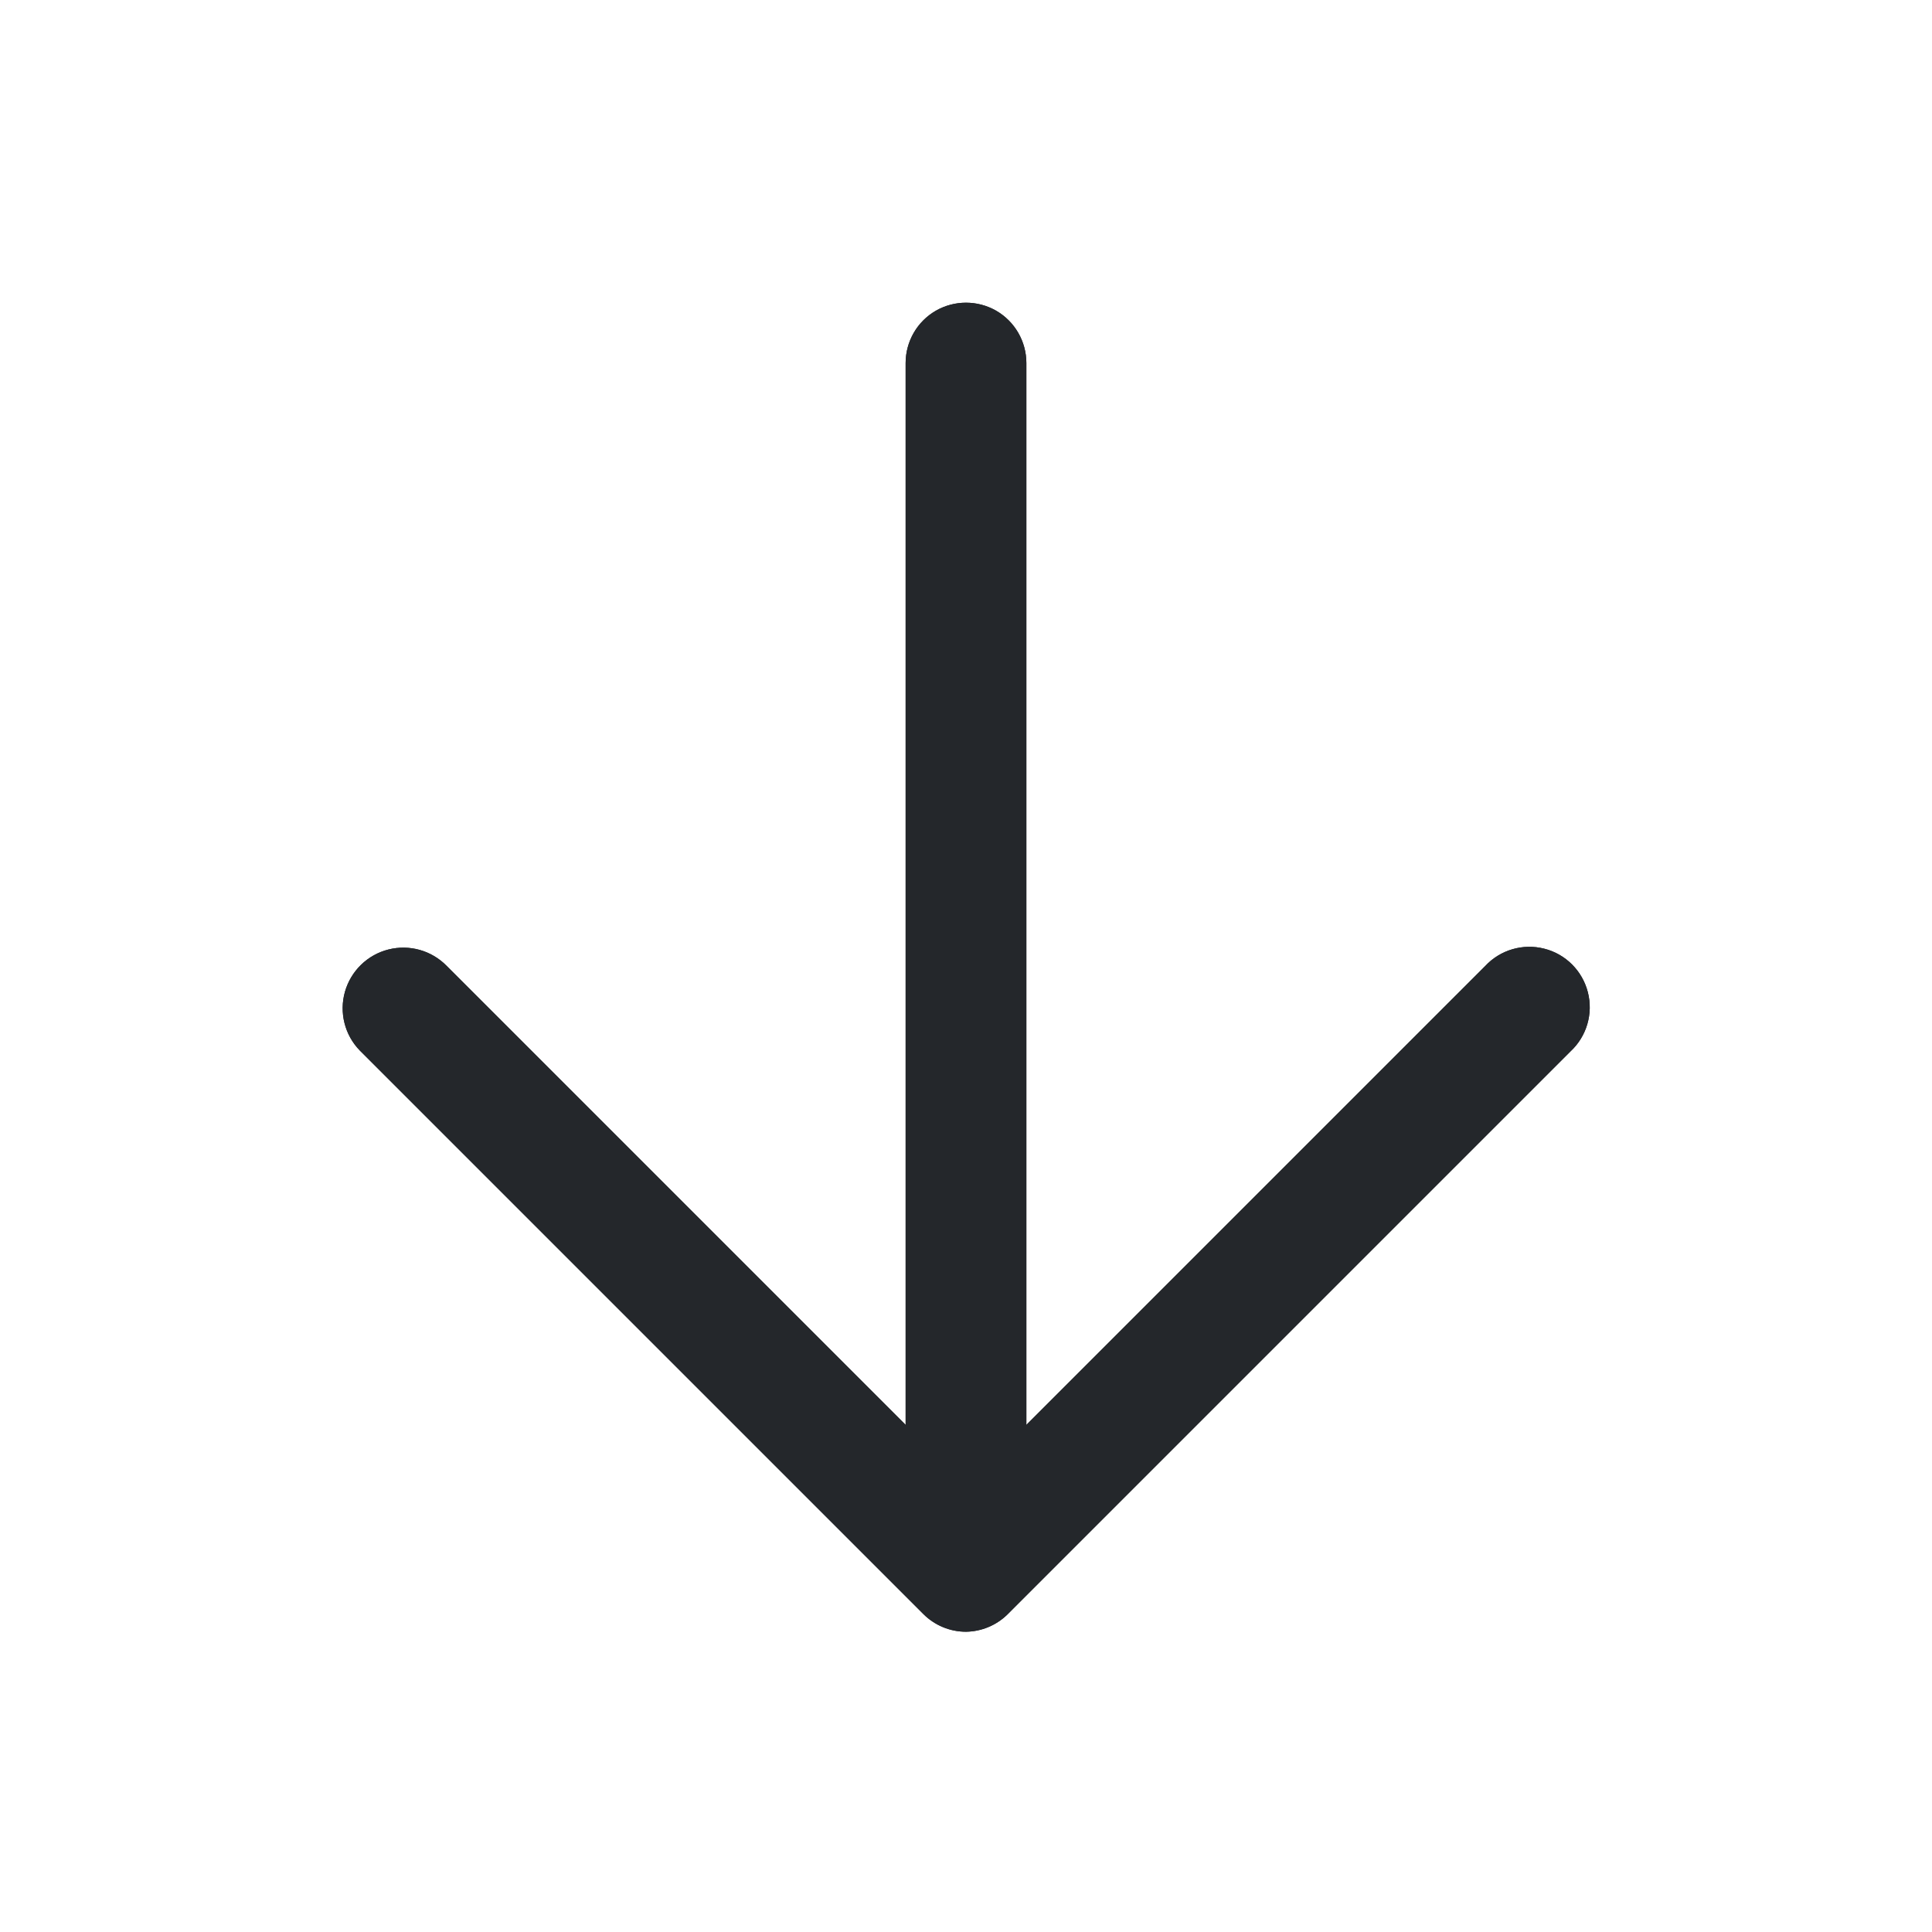 <svg width="24" height="24" viewBox="0 0 24 24" fill="none" xmlns="http://www.w3.org/2000/svg">
<g clipPath="url(#clip0_1406_1380)">
<path d="M12 20.27C11.801 20.27 11.611 20.191 11.47 20.05L4.47 13.05C4.282 12.857 4.212 12.579 4.285 12.32C4.359 12.061 4.564 11.861 4.825 11.795C5.086 11.729 5.362 11.807 5.55 12L12 18.45L18.45 12C18.637 11.799 18.919 11.717 19.184 11.785C19.45 11.852 19.657 12.06 19.725 12.326C19.793 12.591 19.711 12.873 19.51 13.06L12.51 20.06C12.373 20.192 12.191 20.267 12 20.27Z" fill="#24272B"/>
<path d="M12 20.26C11.588 20.255 11.255 19.922 11.25 19.51V4.51C11.25 4.242 11.393 3.994 11.625 3.86C11.857 3.727 12.143 3.727 12.375 3.86C12.607 3.994 12.75 4.242 12.75 4.51V19.51C12.745 19.922 12.412 20.255 12 20.26Z" fill="#24272B"/>
<path d="M12 20.27C11.801 20.27 11.611 20.191 11.47 20.05L4.47 13.05C4.282 12.857 4.212 12.579 4.285 12.32C4.359 12.061 4.564 11.861 4.825 11.795C5.086 11.729 5.362 11.807 5.55 12L12 18.45L18.45 12C18.637 11.799 18.919 11.717 19.184 11.785C19.45 11.852 19.657 12.06 19.725 12.326C19.793 12.591 19.711 12.873 19.51 13.06L12.51 20.06C12.373 20.192 12.191 20.267 12 20.27Z" fill="#24272B"/>
<path d="M12 20.26C11.588 20.255 11.255 19.922 11.25 19.51V4.51C11.25 4.242 11.393 3.994 11.625 3.86C11.857 3.727 12.143 3.727 12.375 3.86C12.607 3.994 12.75 4.242 12.75 4.51V19.51C12.745 19.922 12.412 20.255 12 20.26Z" fill="#24272B"/>
</g>
<defs>
<clipPath id="clip0_1406_1380">
<rect width="24" height="24" fill="white"/>
</clipPath>
</defs>
</svg>
